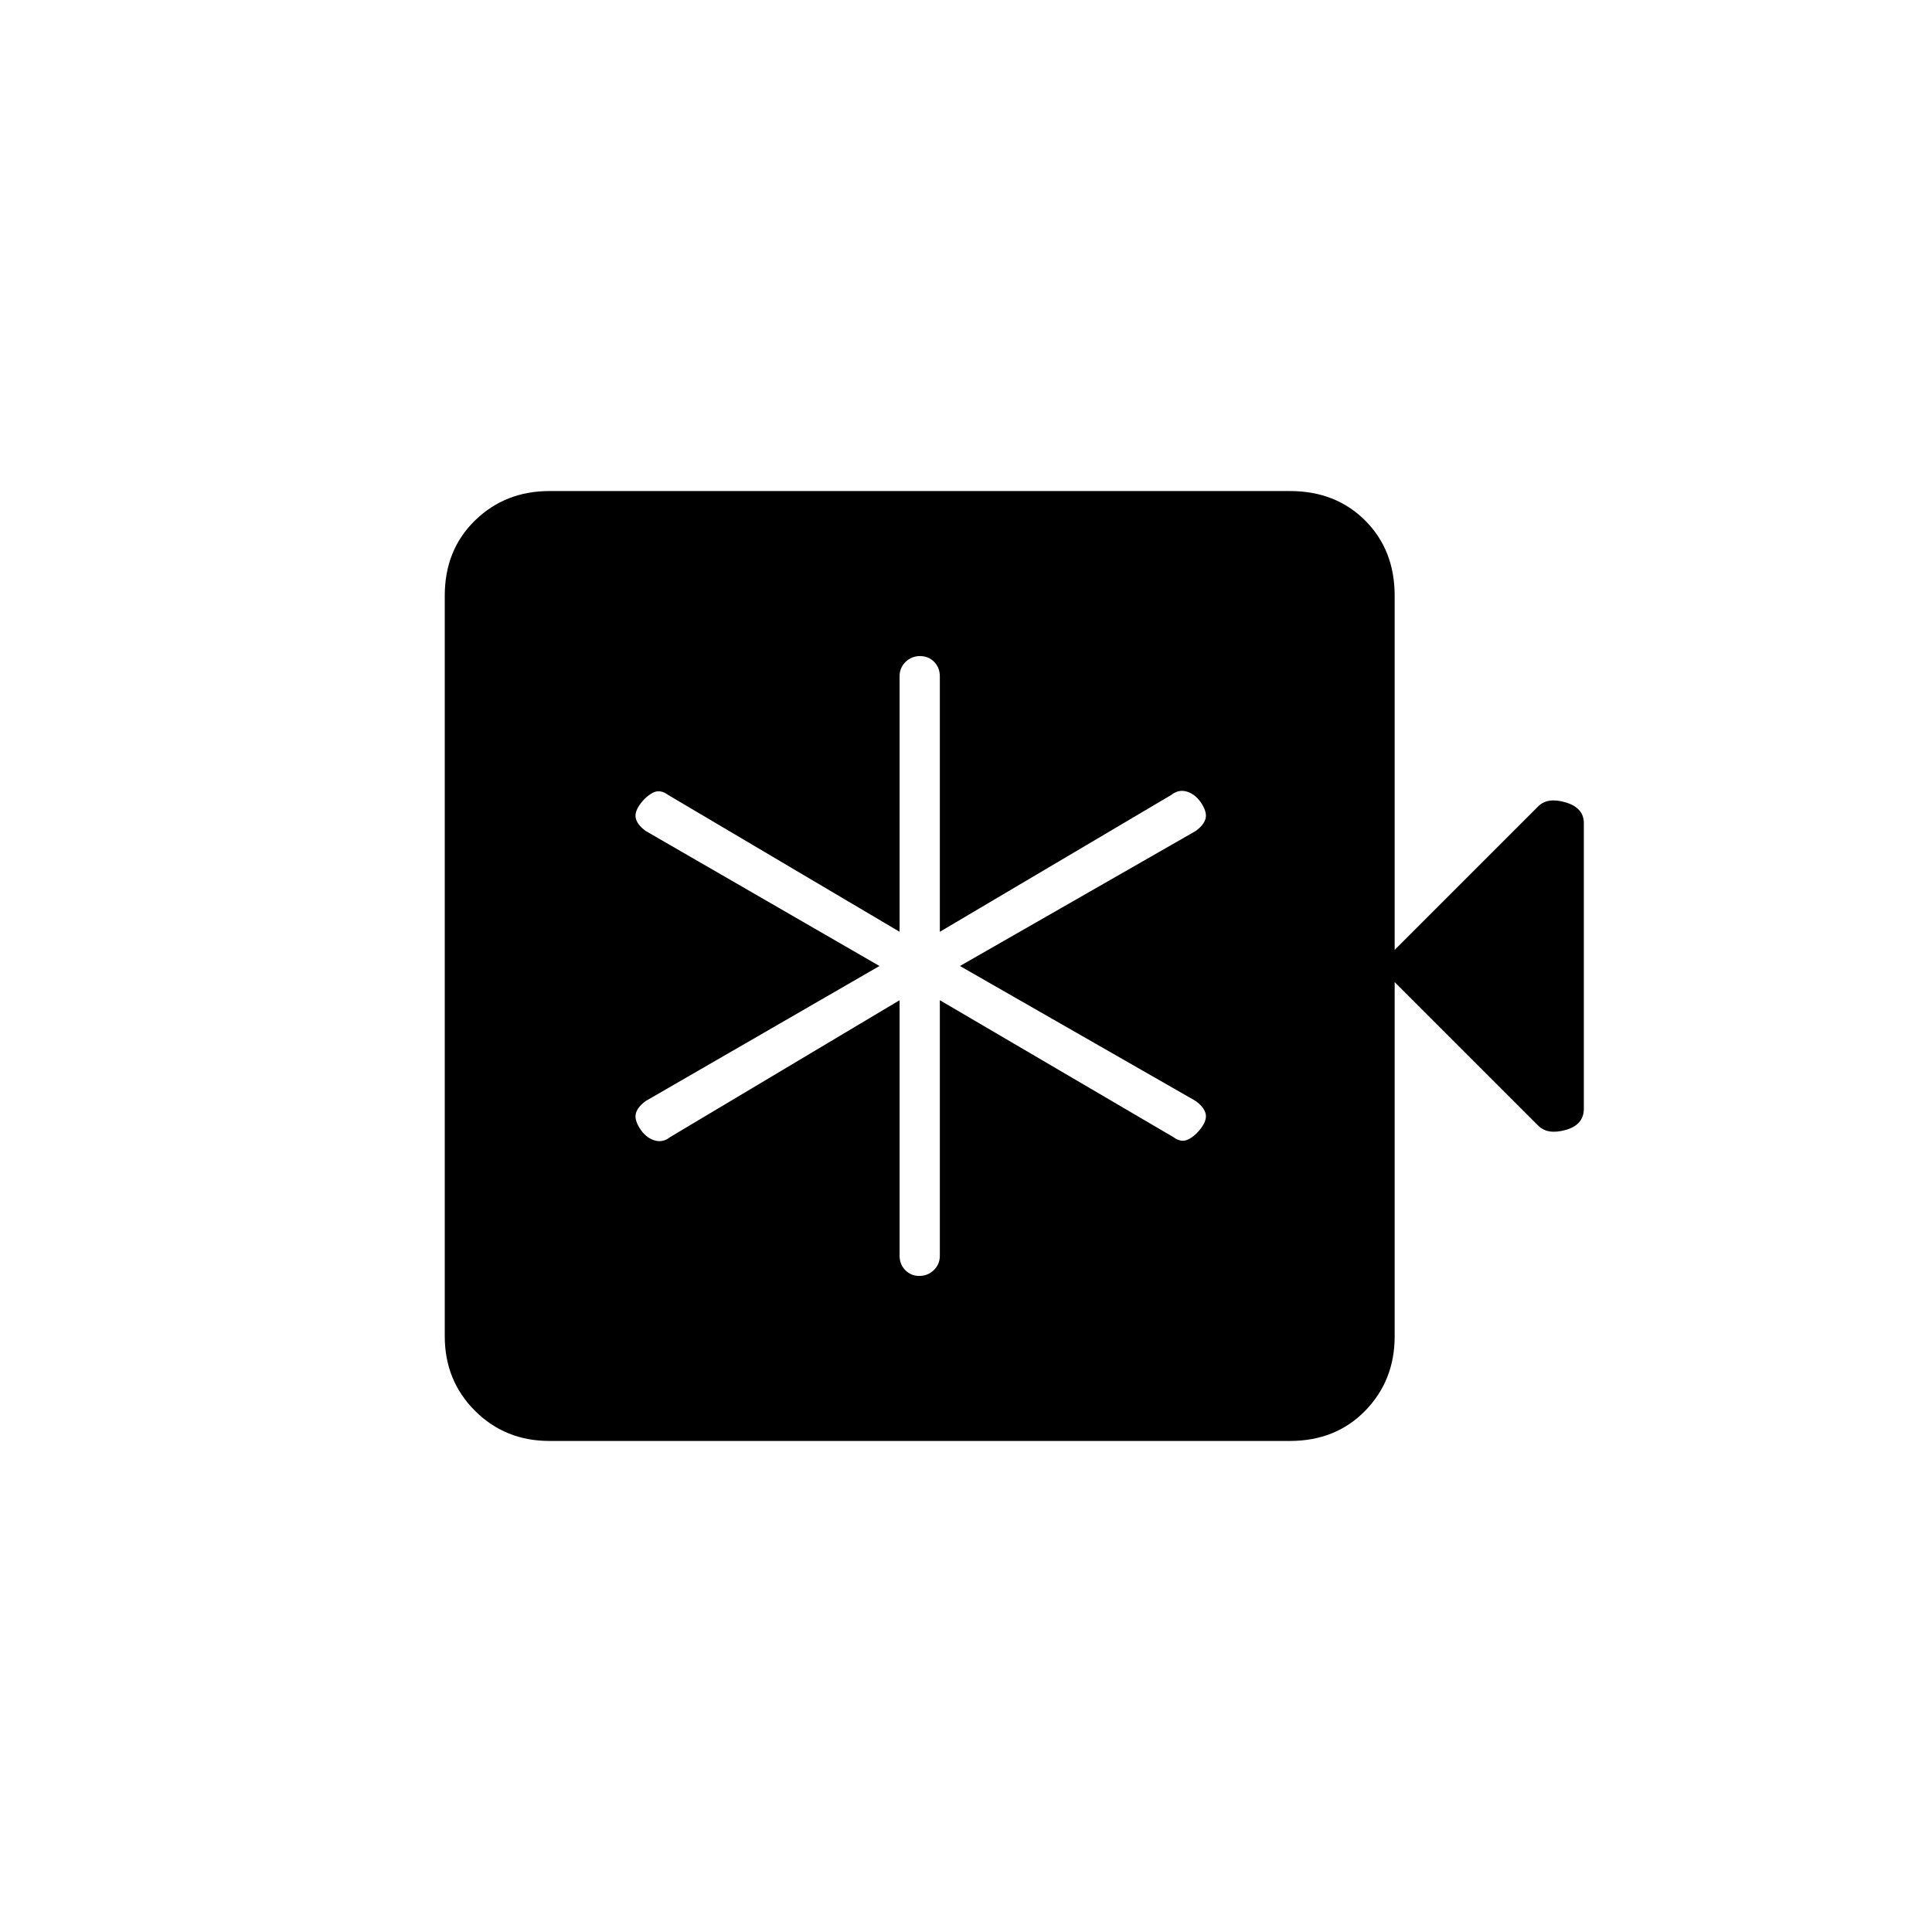 <svg xmlns="http://www.w3.org/2000/svg" height="20" viewBox="0 -960 960 960" width="20"><path d="M447-463v126.97q0 4.26 2.82 7.15 2.83 2.88 7 2.88 4.18 0 7.18-2.88 3-2.89 3-7.15V-463l116 68q4 3 7.67 1.06 3.66-1.95 6.5-6 2.83-4.06 1.76-7.19-1.06-3.14-4.93-5.87l-117-67 117-67q3.87-2.73 4.93-5.87 1.07-3.13-1.76-7.69-2.84-4.55-7.11-6Q585.78-568 582-565l-115 68v-126.97q0-4.26-2.82-7.15-2.83-2.88-7-2.88-4.18 0-7.18 2.88-3 2.89-3 7.15V-497l-115-68q-4-3-7.67-1.06-3.66 1.95-6.5 6-2.83 4.06-1.76 7.19 1.06 3.14 4.93 5.87l116 67-116 67q-3.87 2.73-4.93 5.87-1.07 3.13 1.76 7.69 2.84 4.55 7.11 6Q329.22-392 333-395l114-68ZM273-244q-22 0-37-15t-15-37v-368q0-22.7 15-37.35Q251-716 273-716h368q22.7 0 37.35 14.65Q693-686.7 693-664v176l71.31-71.31Q769-564 778-561.29q9 2.71 9 10.29v141.88q0 8.04-9 10.58-9 2.54-13.69-2.15L693-472v176q0 22-14.65 37T641-244H273Z"/></svg>